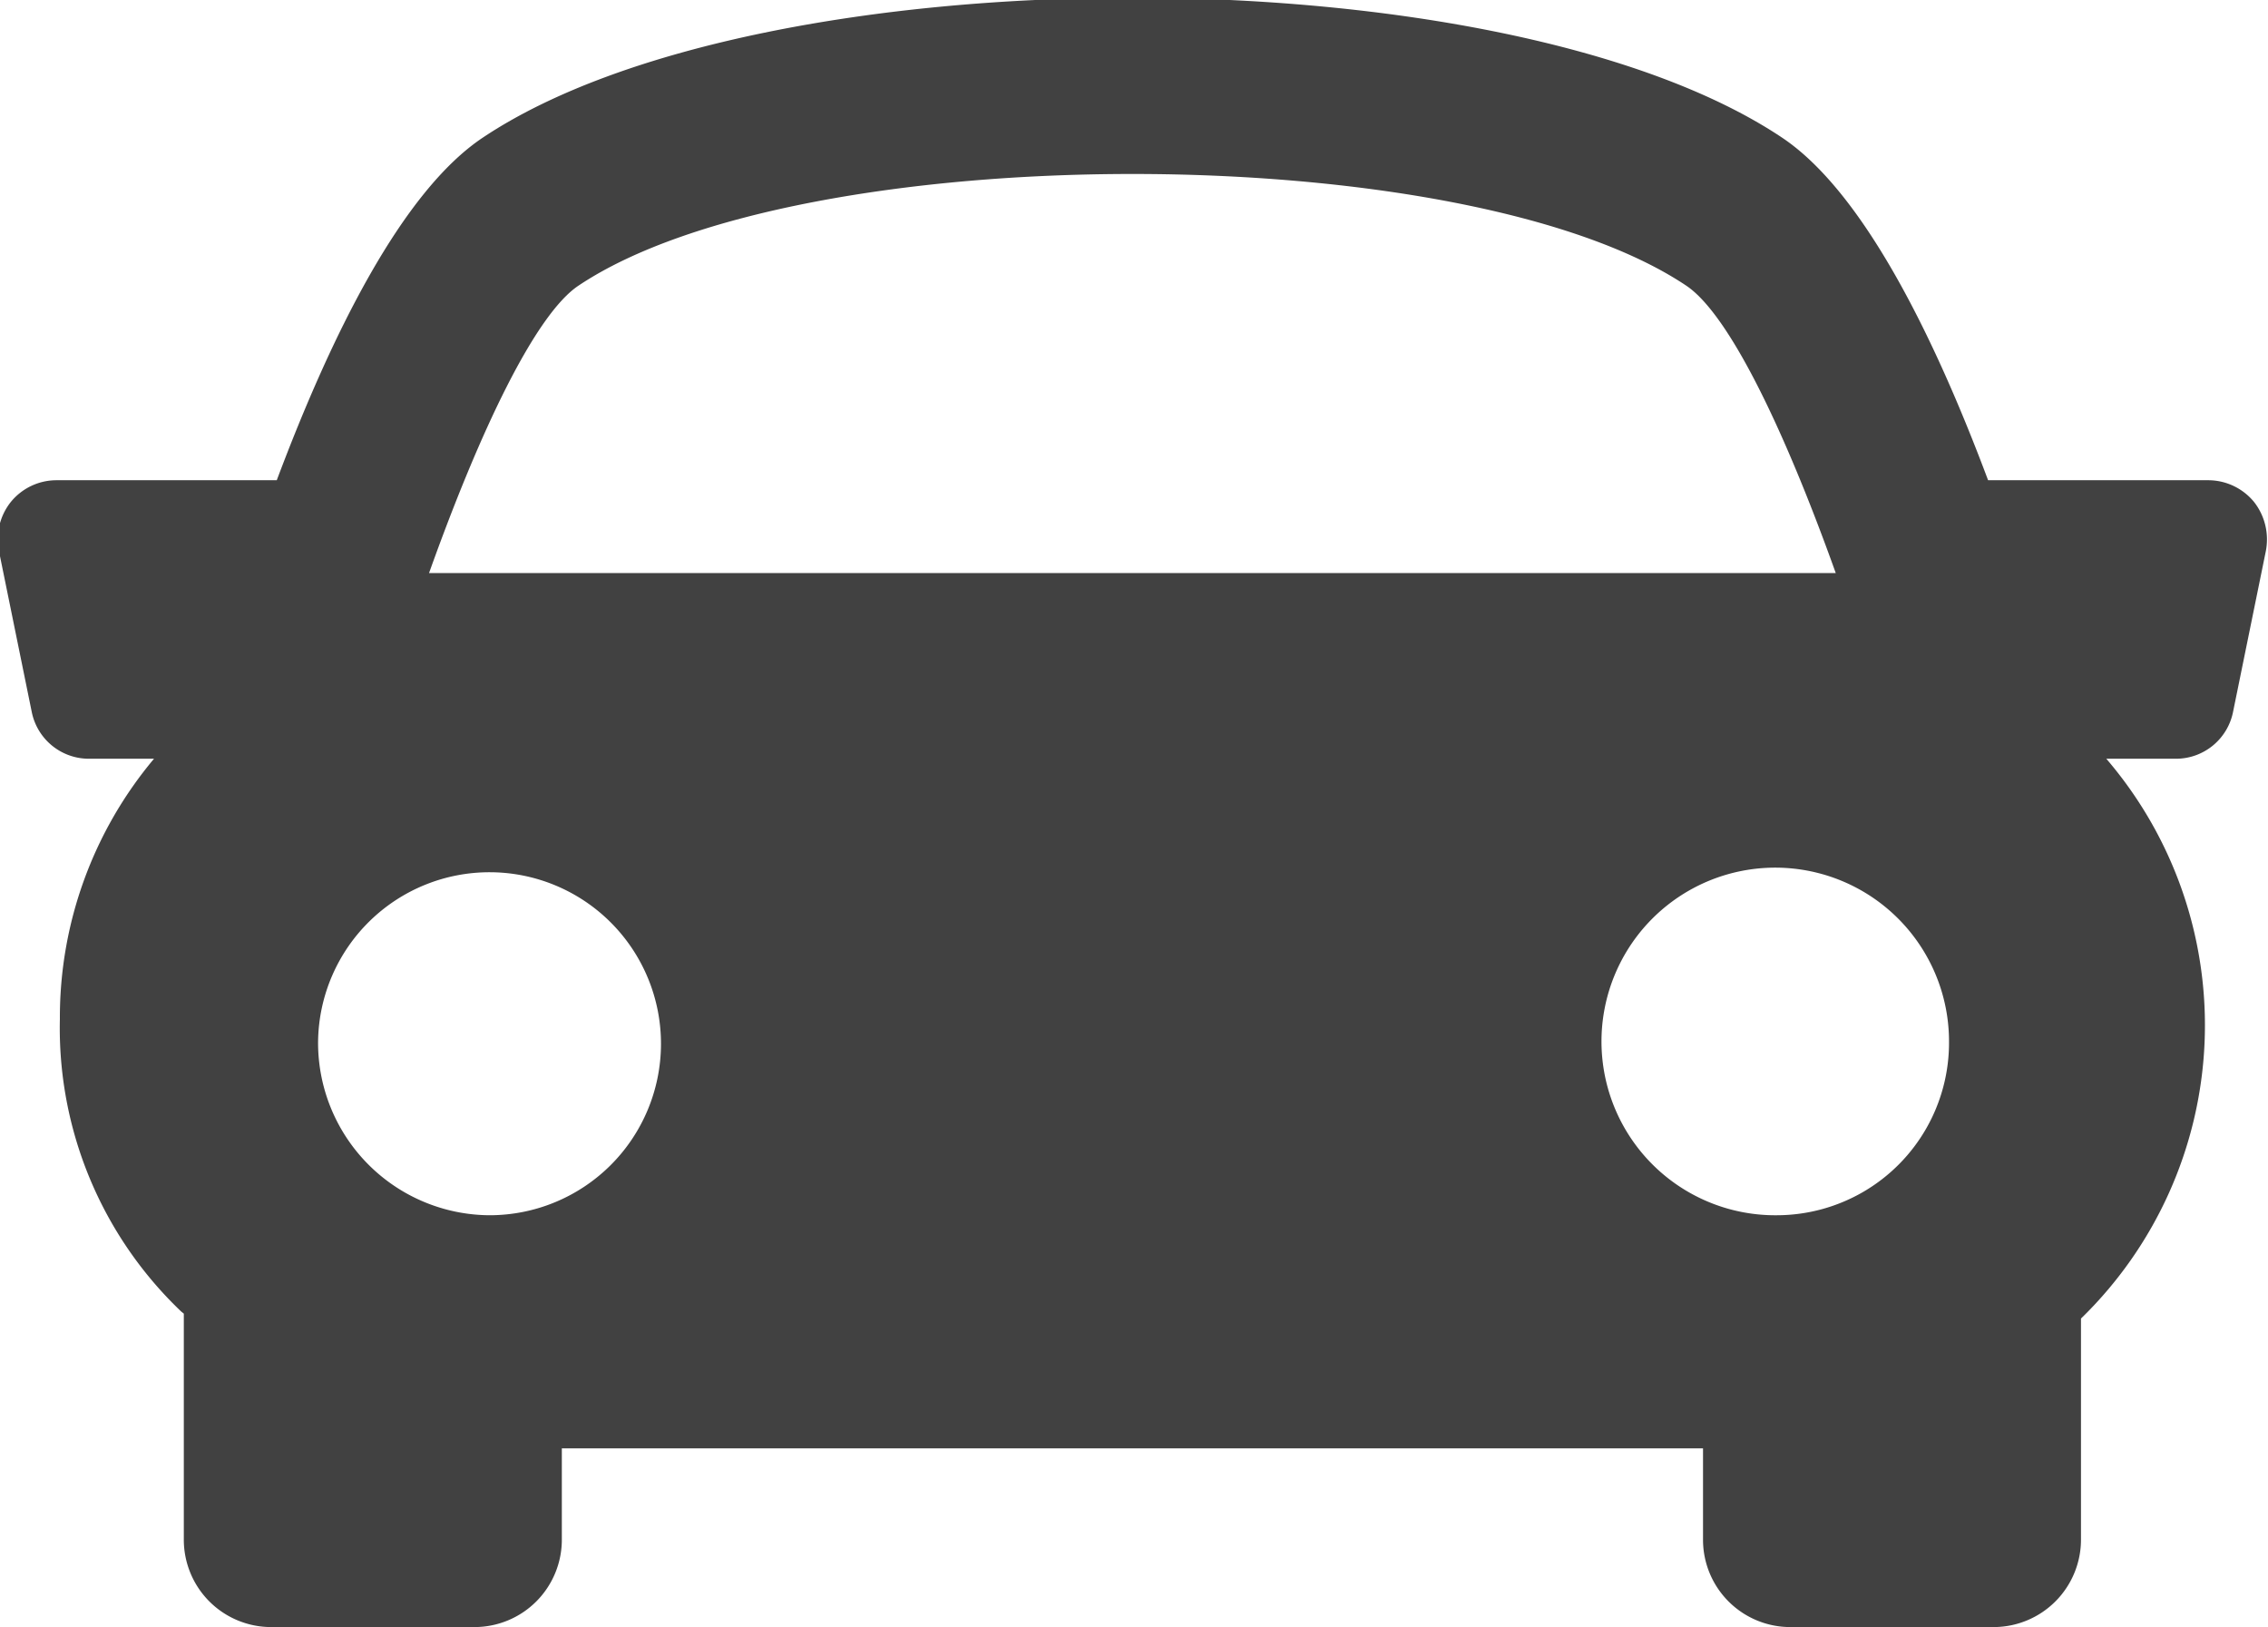 <svg xmlns="http://www.w3.org/2000/svg" width="32.5" height="23.31" viewBox="0 0 32.5 23.31">
  <defs>
    <style>
      .cls-1 {
        fill: #414141;
        fill-rule: evenodd;
      }
    </style>
  </defs>
  <path id="car" class="cls-1" d="M592.58,1600a0.851,0.851,0,0,0-.645-0.31H588.77c-0.783-2.09-1.8-4.14-2.955-4.91-4-2.67-14.612-2.67-18.613,0-1.157.77-2.17,2.82-2.955,4.91h-3.165a0.845,0.845,0,0,0-.645.31,0.86,0.86,0,0,0-.17.71l0.469,2.3a0.835,0.835,0,0,0,.815.67h0.937a5.765,5.765,0,0,0-1.349,3.73,5.608,5.608,0,0,0,1.739,4.19l0.037,0.03v3.23a1.252,1.252,0,0,0,1.249,1.26h2.919a1.252,1.252,0,0,0,1.249-1.26v-1.3h16.353v1.3a1.251,1.251,0,0,0,1.249,1.26h2.918a1.253,1.253,0,0,0,1.249-1.26v-3.16a5.861,5.861,0,0,0,.363-8.02h1a0.834,0.834,0,0,0,.816-0.67l0.469-2.3A0.87,0.87,0,0,0,592.58,1600Zm-24.006-3.1c3.189-2.13,12.68-2.13,15.867,0,0.619,0.41,1.416,2.08,2.146,4.12H566.429C567.158,1598.98,567.954,1597.31,568.574,1596.9Zm-3.735,10.83a2.457,2.457,0,1,1,2.457,2.49A2.471,2.471,0,0,1,564.839,1607.73Zm20.914,2.49a2.49,2.49,0,1,1,2.457-2.49A2.471,2.471,0,0,1,585.753,1610.22Z" transform="translate(-560.281 -1592.81)"/>
</svg>
